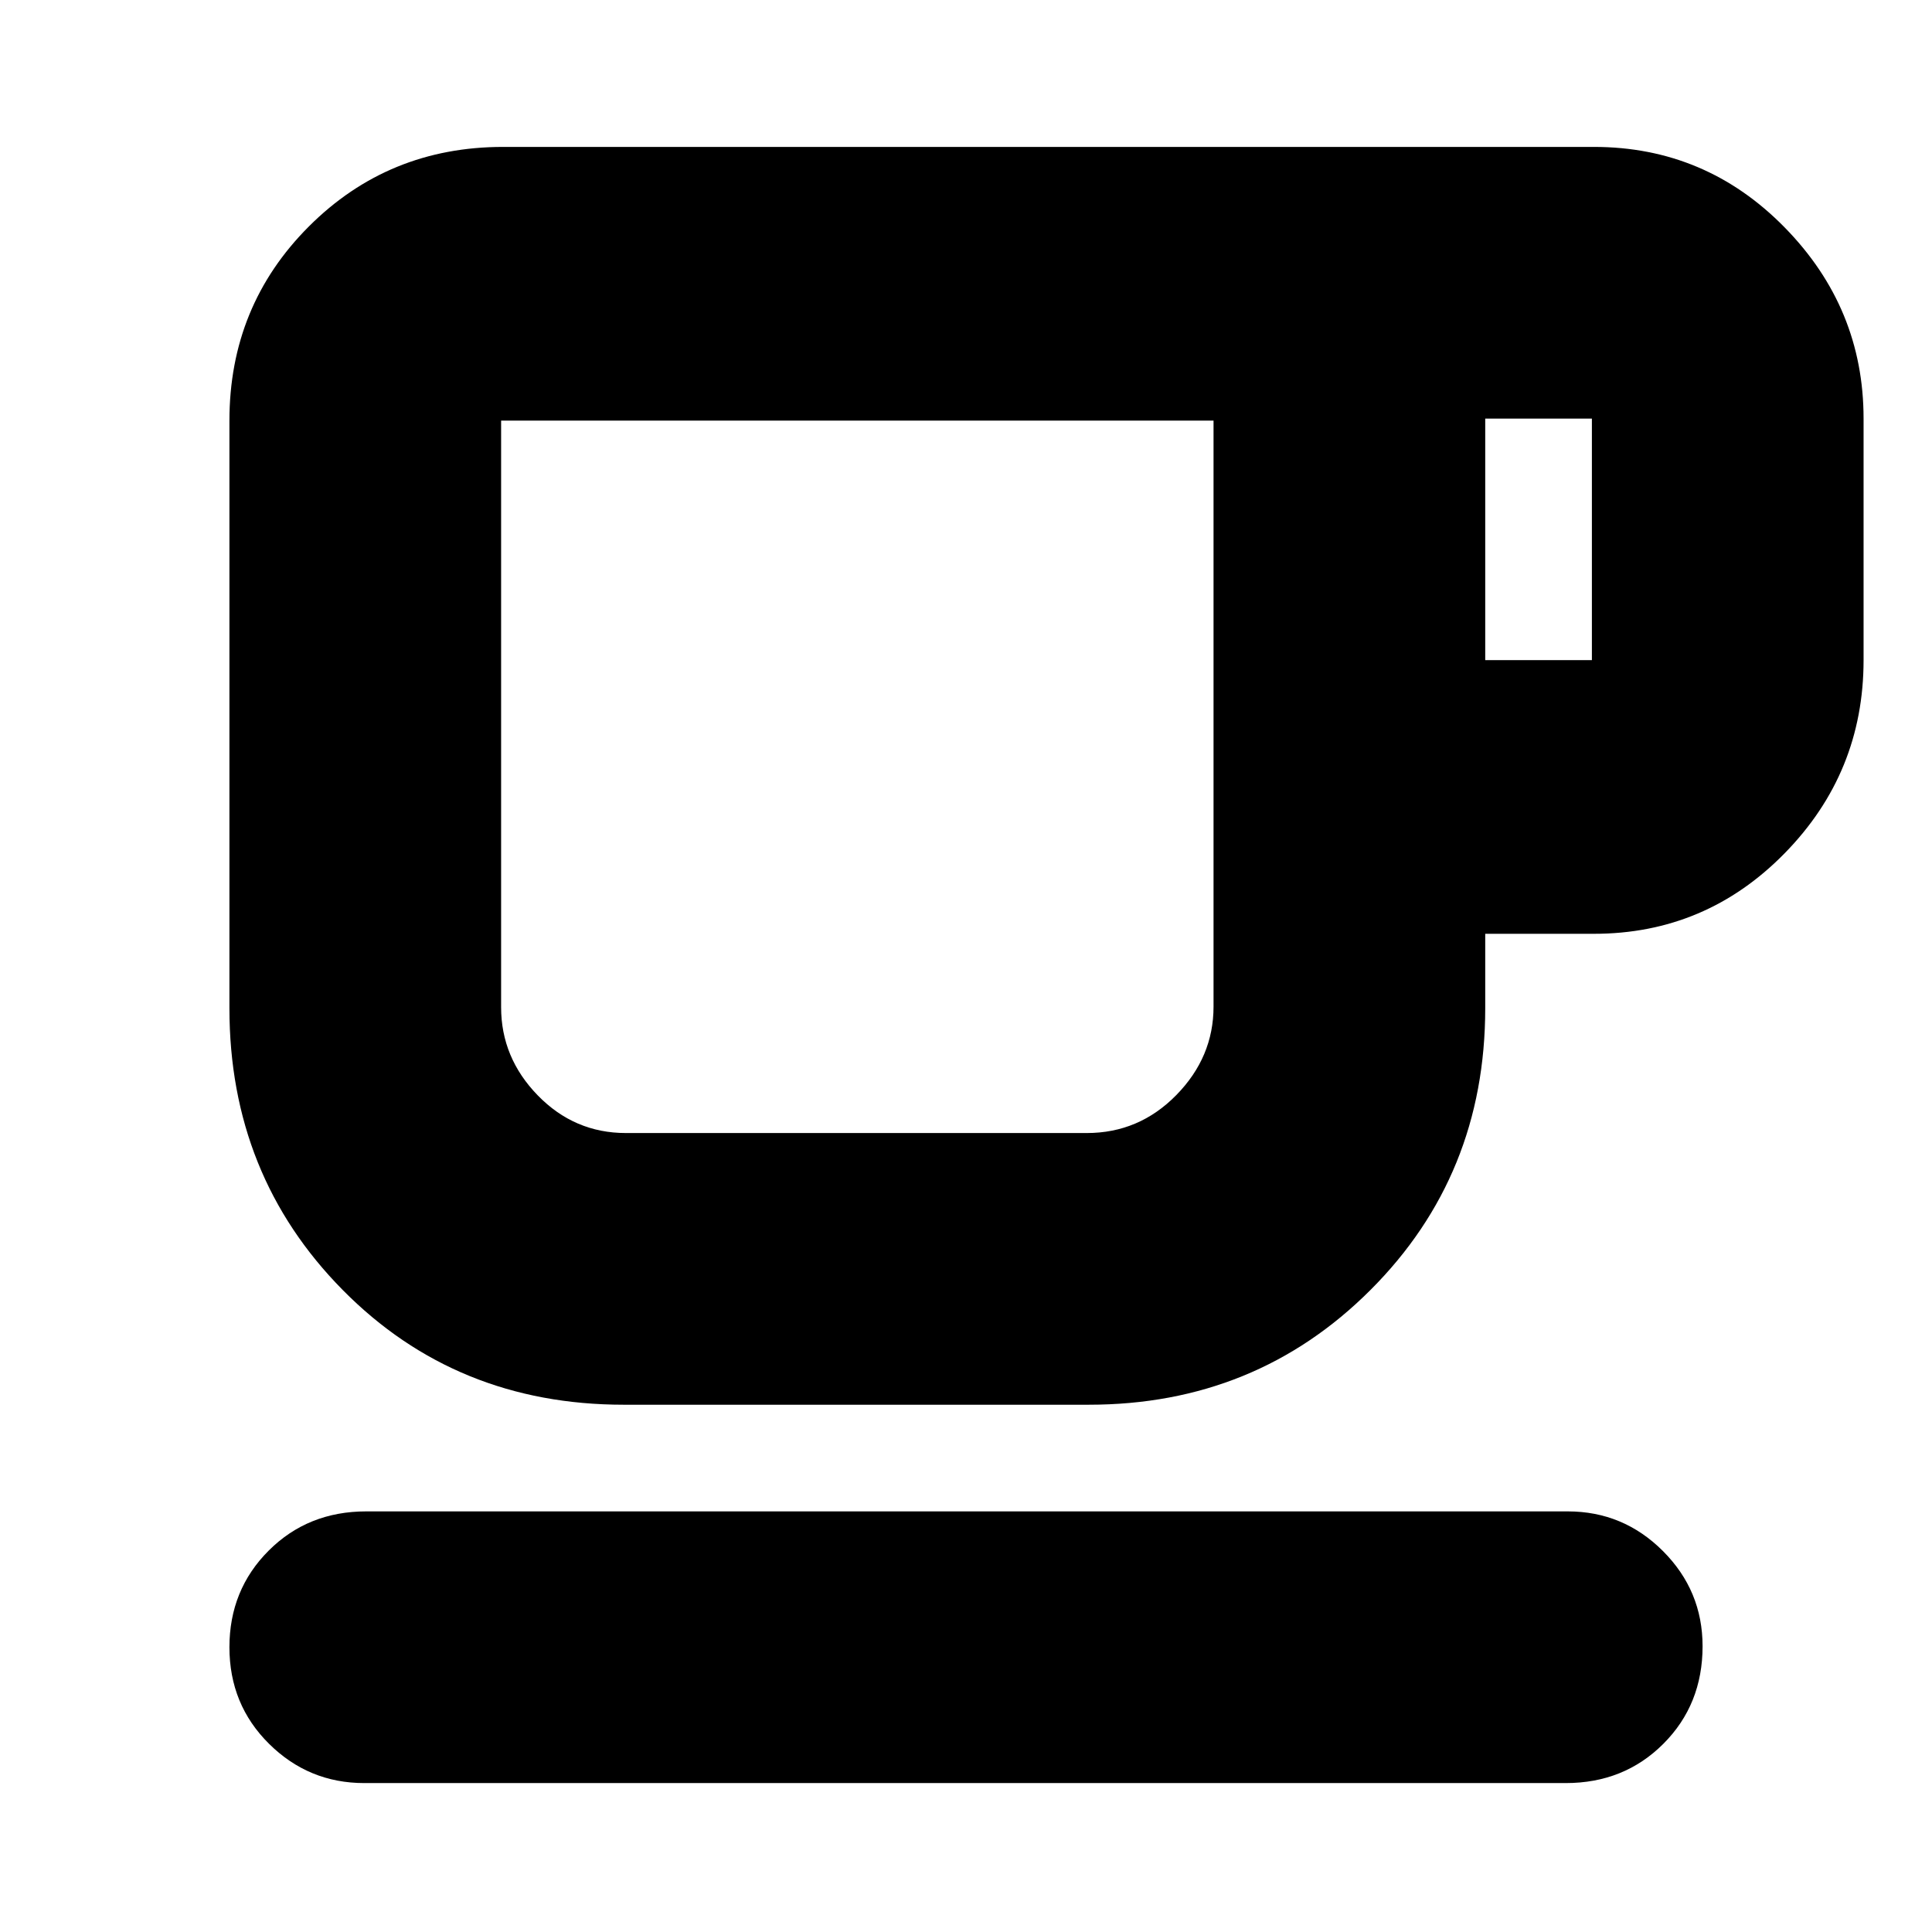 <svg xmlns="http://www.w3.org/2000/svg" height="24" viewBox="0 -960 960 960" width="24"><path d="M181-74q-27.6 0-47.3-19.5-19.7-19.5-19.7-48t19.5-48Q153-209 182-209h597q27.6 0 47.3 19.7Q846-169.6 846-142q0 29-19.5 48.5T778-74H181Zm129-188q-83.4 0-139.7-57.01Q114-376.01 114-459v-292q0-57 39.5-96.5T250-887h542q55.56 0 94.78 40T926-752v120q0 55.99-39.22 95.99Q847.56-496 792-496h-54v37q0 82.99-57.03 139.99Q623.95-262 541-262H310Zm1-135h229q25.99 0 44.49-18.86Q603-434.72 603-459.8V-751H249v291.47q0 25.11 18.21 43.82T311-397Zm427-235h53v-120h-53v120ZM311-397h-62 354-292Z"/></svg>